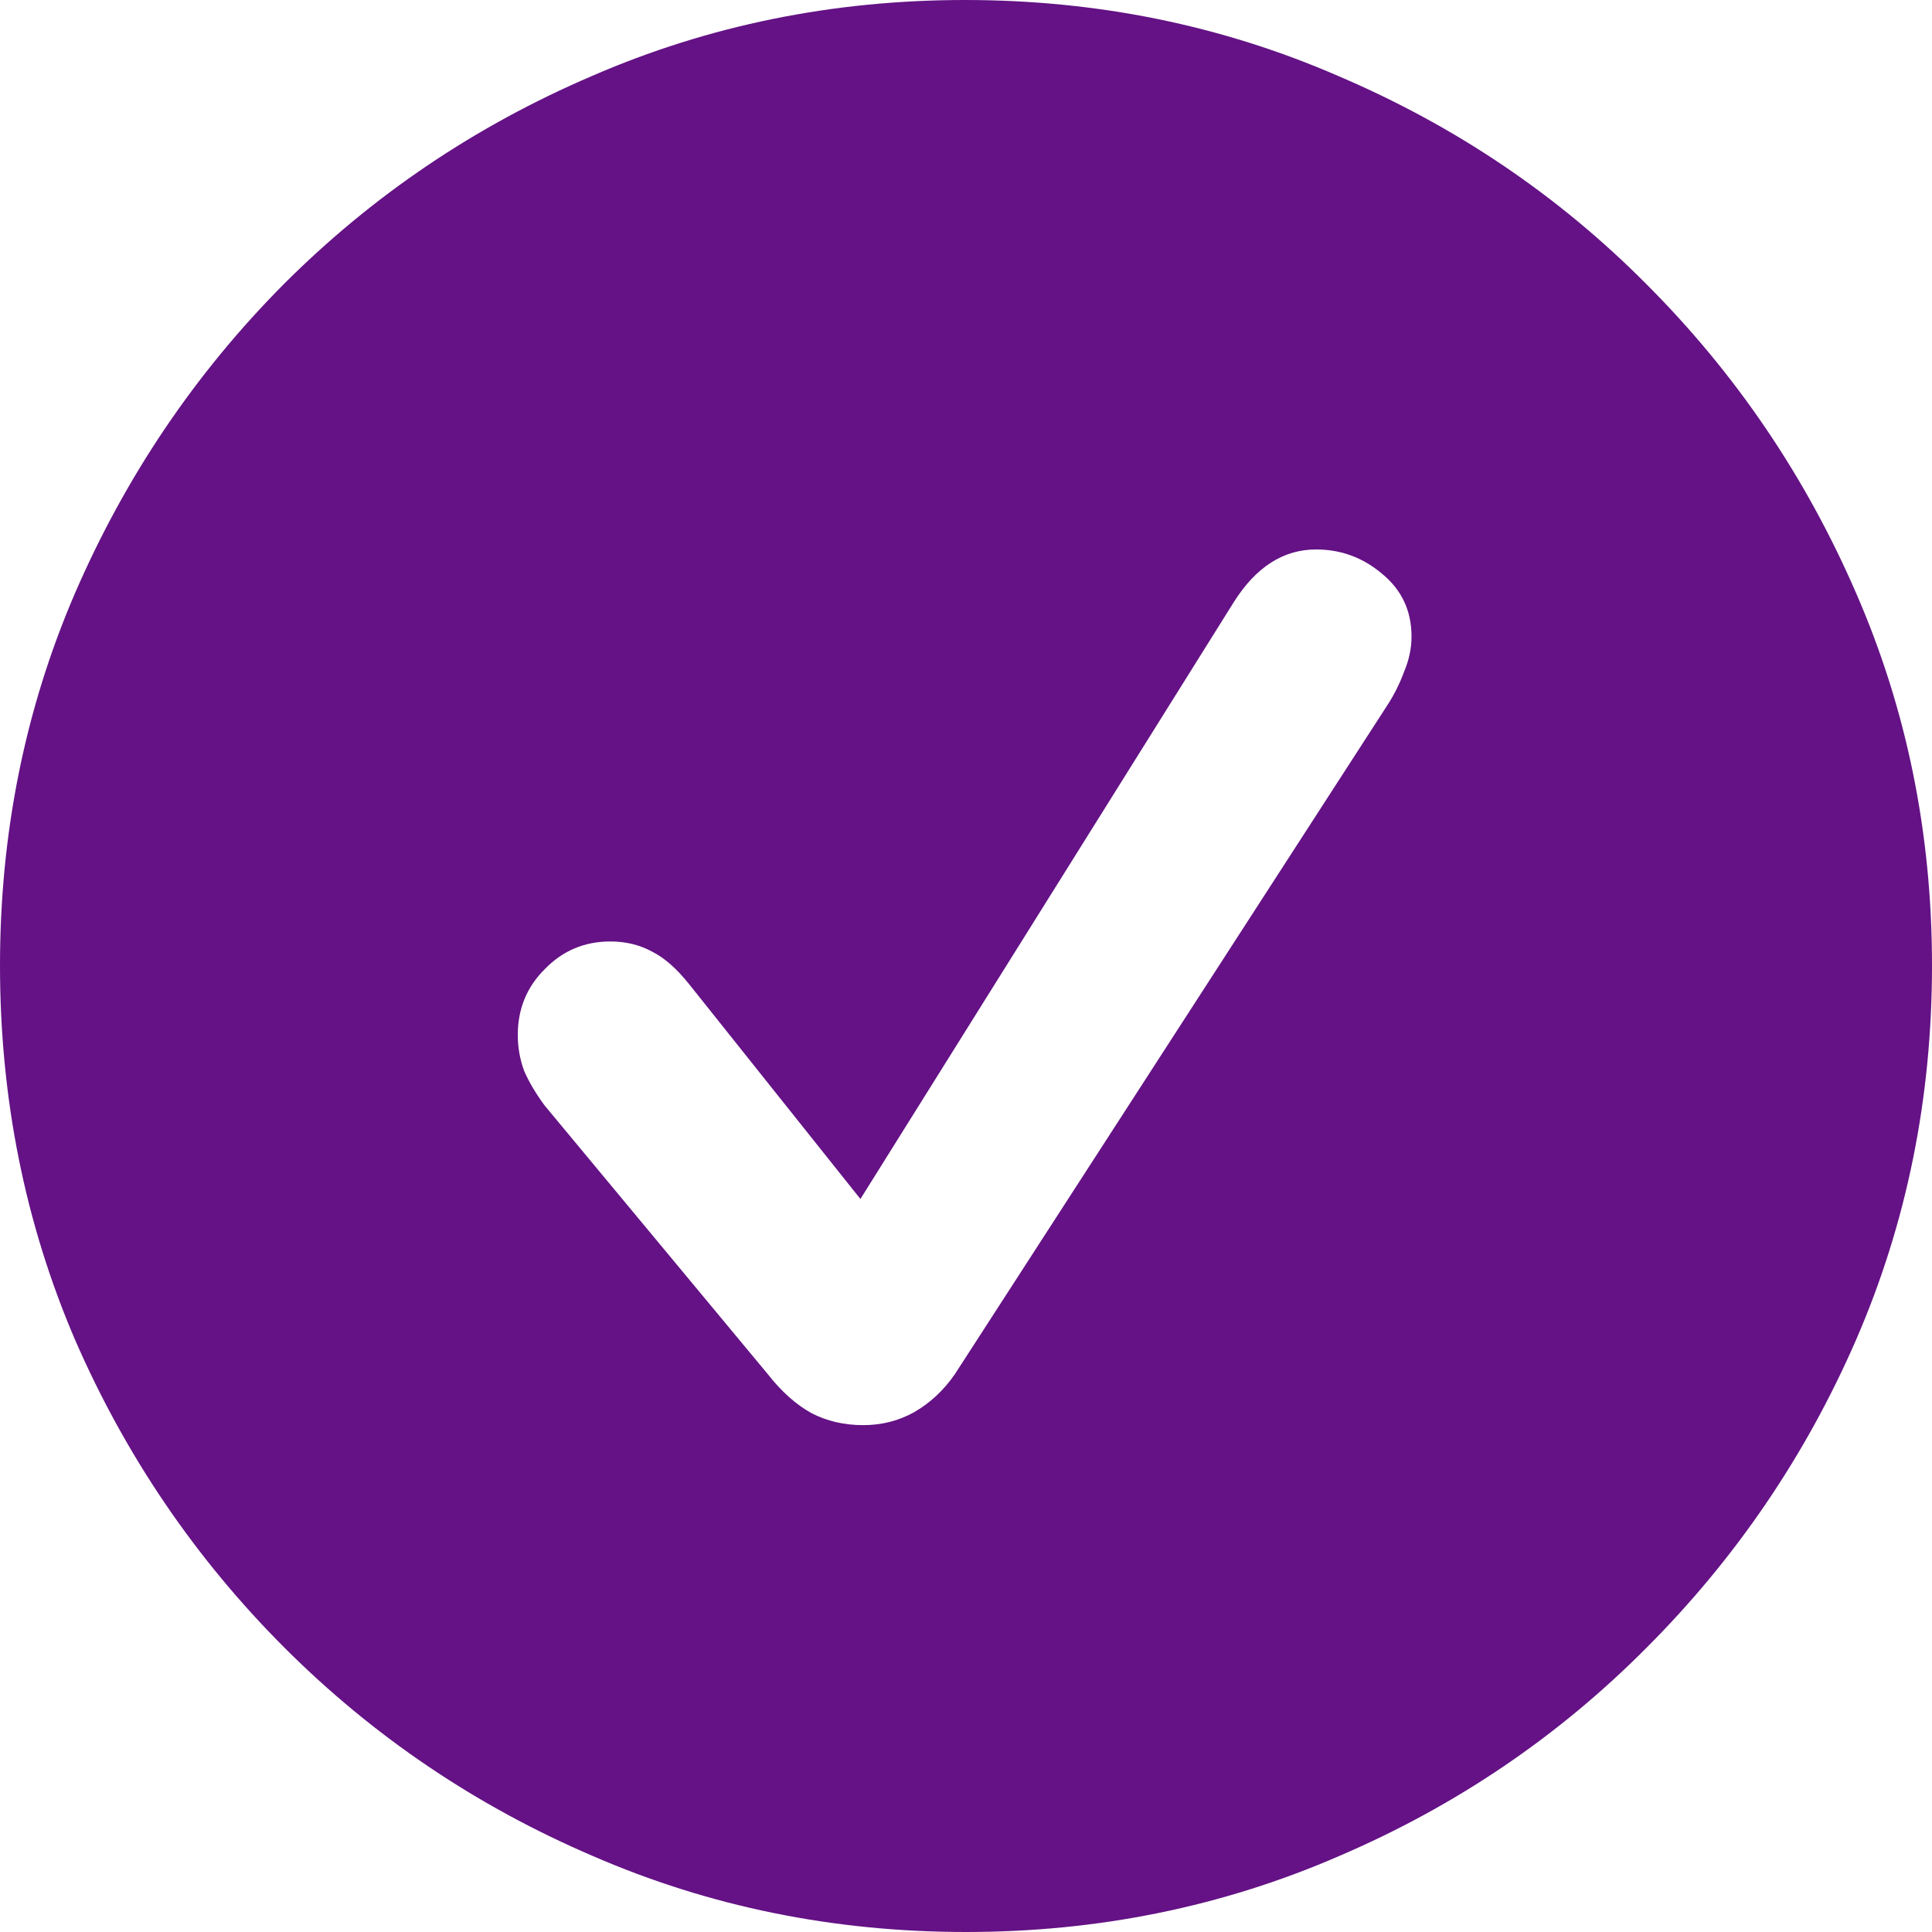 <svg width="20" height="20" viewBox="0 0 20 20" fill="none" xmlns="http://www.w3.org/2000/svg">
<path d="M10 20C11.368 20 12.656 19.738 13.864 19.213C15.072 18.695 16.133 17.976 17.047 17.055C17.967 16.134 18.69 15.073 19.214 13.87C19.738 12.662 20 11.37 20 9.995C20 8.627 19.738 7.341 19.214 6.139C18.69 4.93 17.967 3.866 17.047 2.945C16.133 2.024 15.069 1.305 13.854 0.787C12.646 0.262 11.358 0 9.99 0C8.623 0 7.335 0.262 6.127 0.787C4.918 1.305 3.854 2.024 2.934 2.945C2.02 3.866 1.301 4.93 0.777 6.139C0.259 7.341 0 8.627 0 9.995C0 11.37 0.259 12.662 0.777 13.87C1.301 15.073 2.023 16.134 2.943 17.055C3.864 17.976 4.928 18.695 6.136 19.213C7.344 19.738 8.632 20 10 20ZM8.936 14.753C8.738 14.753 8.559 14.711 8.399 14.628C8.239 14.539 8.089 14.405 7.948 14.225L5.638 11.444C5.548 11.322 5.478 11.204 5.427 11.089C5.382 10.967 5.36 10.842 5.36 10.715C5.36 10.446 5.452 10.219 5.638 10.034C5.823 9.842 6.05 9.746 6.318 9.746C6.478 9.746 6.622 9.781 6.75 9.851C6.878 9.915 7.005 10.027 7.133 10.187L8.907 12.412L12.771 6.235C13.001 5.87 13.285 5.688 13.624 5.688C13.88 5.688 14.107 5.771 14.305 5.938C14.509 6.104 14.612 6.321 14.612 6.59C14.612 6.711 14.586 6.833 14.535 6.954C14.49 7.076 14.433 7.191 14.362 7.3L9.885 14.225C9.77 14.392 9.629 14.523 9.463 14.619C9.303 14.708 9.128 14.753 8.936 14.753Z" fill="#641285"/>
</svg>
